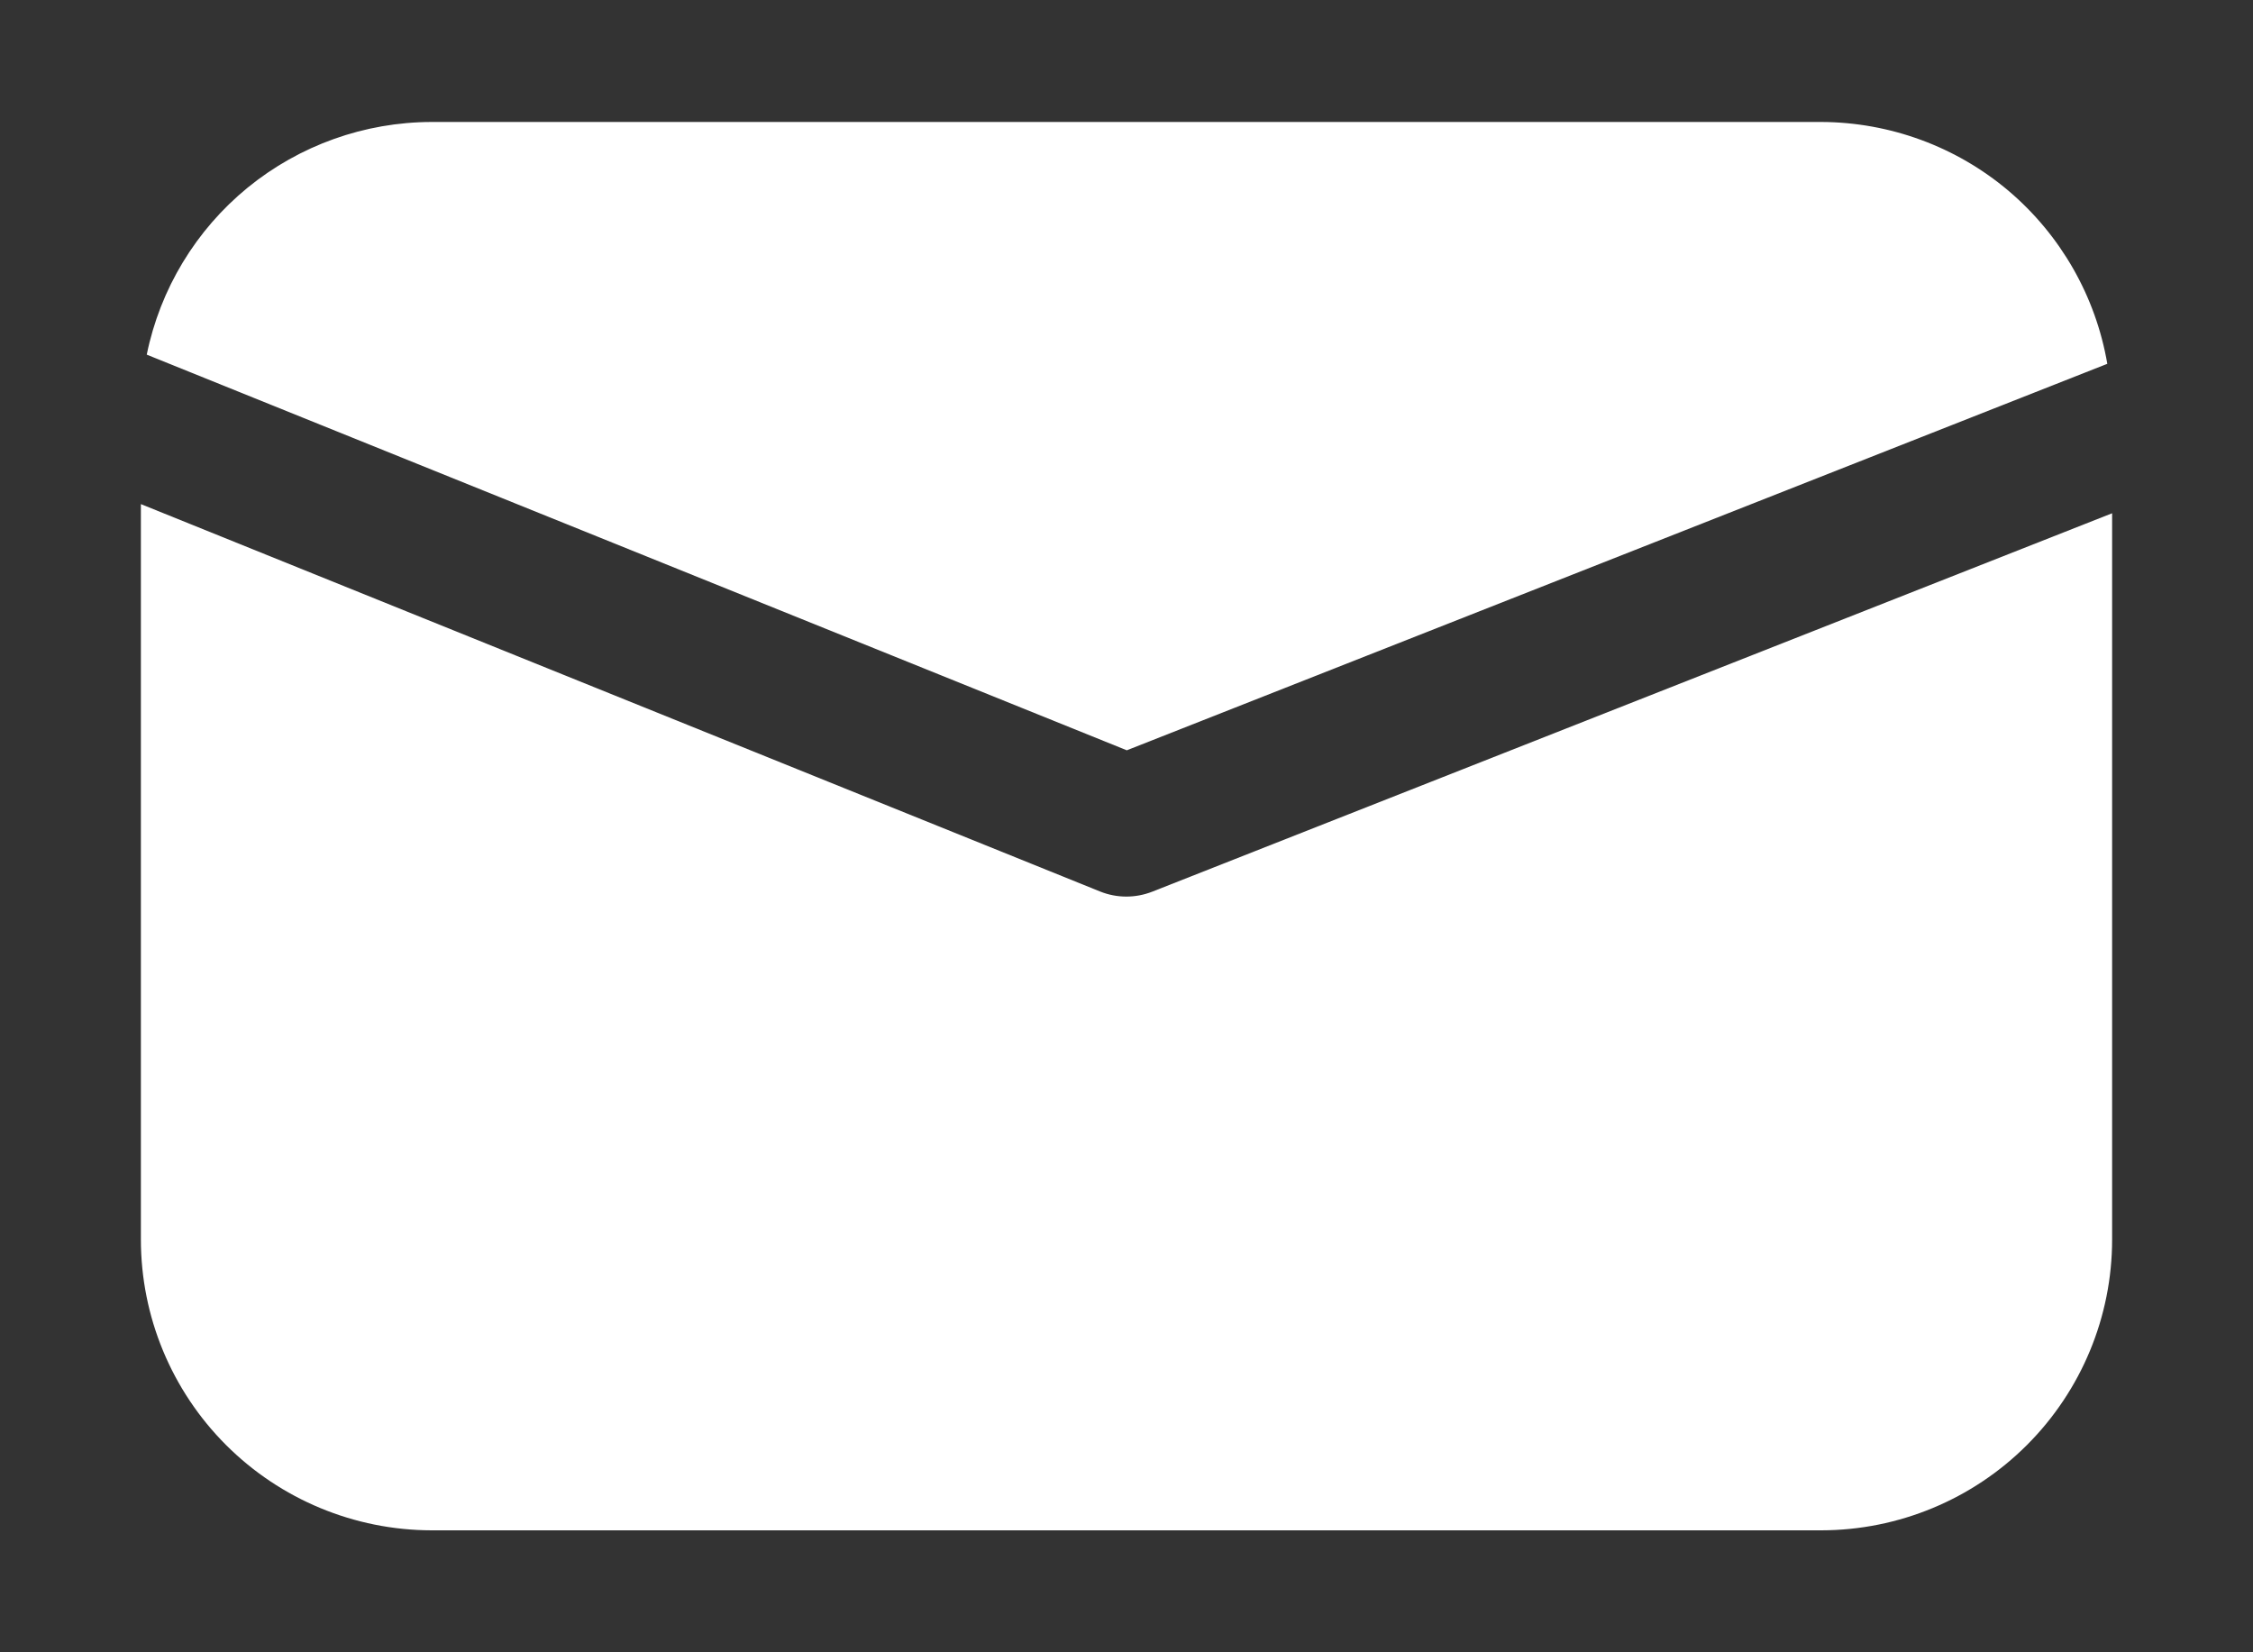 <svg width="15" height="11" viewBox="0 0 15 11" fill="none" xmlns="http://www.w3.org/2000/svg">
<rect x="0" y="0" width="15" height="11" fill="#333333" stroke="none"/>
<path d="M0.977 2.361C1.066 1.924 1.304 1.531 1.649 1.249C1.995 0.967 2.427 0.813 2.873 0.812H12.127C12.583 0.814 13.024 0.976 13.372 1.27C13.72 1.565 13.953 1.973 14.03 2.422L7.502 4.995L0.977 2.361ZM7.672 5.936C7.56 5.98 7.436 5.98 7.324 5.935L0.938 3.356V8.252C0.938 8.765 1.142 9.257 1.505 9.62C1.868 9.983 2.36 10.187 2.873 10.188H12.127C12.64 10.187 13.132 9.983 13.495 9.62C13.858 9.257 14.062 8.765 14.062 8.252V3.417L7.672 5.936Z" fill="white"/>
</svg>
